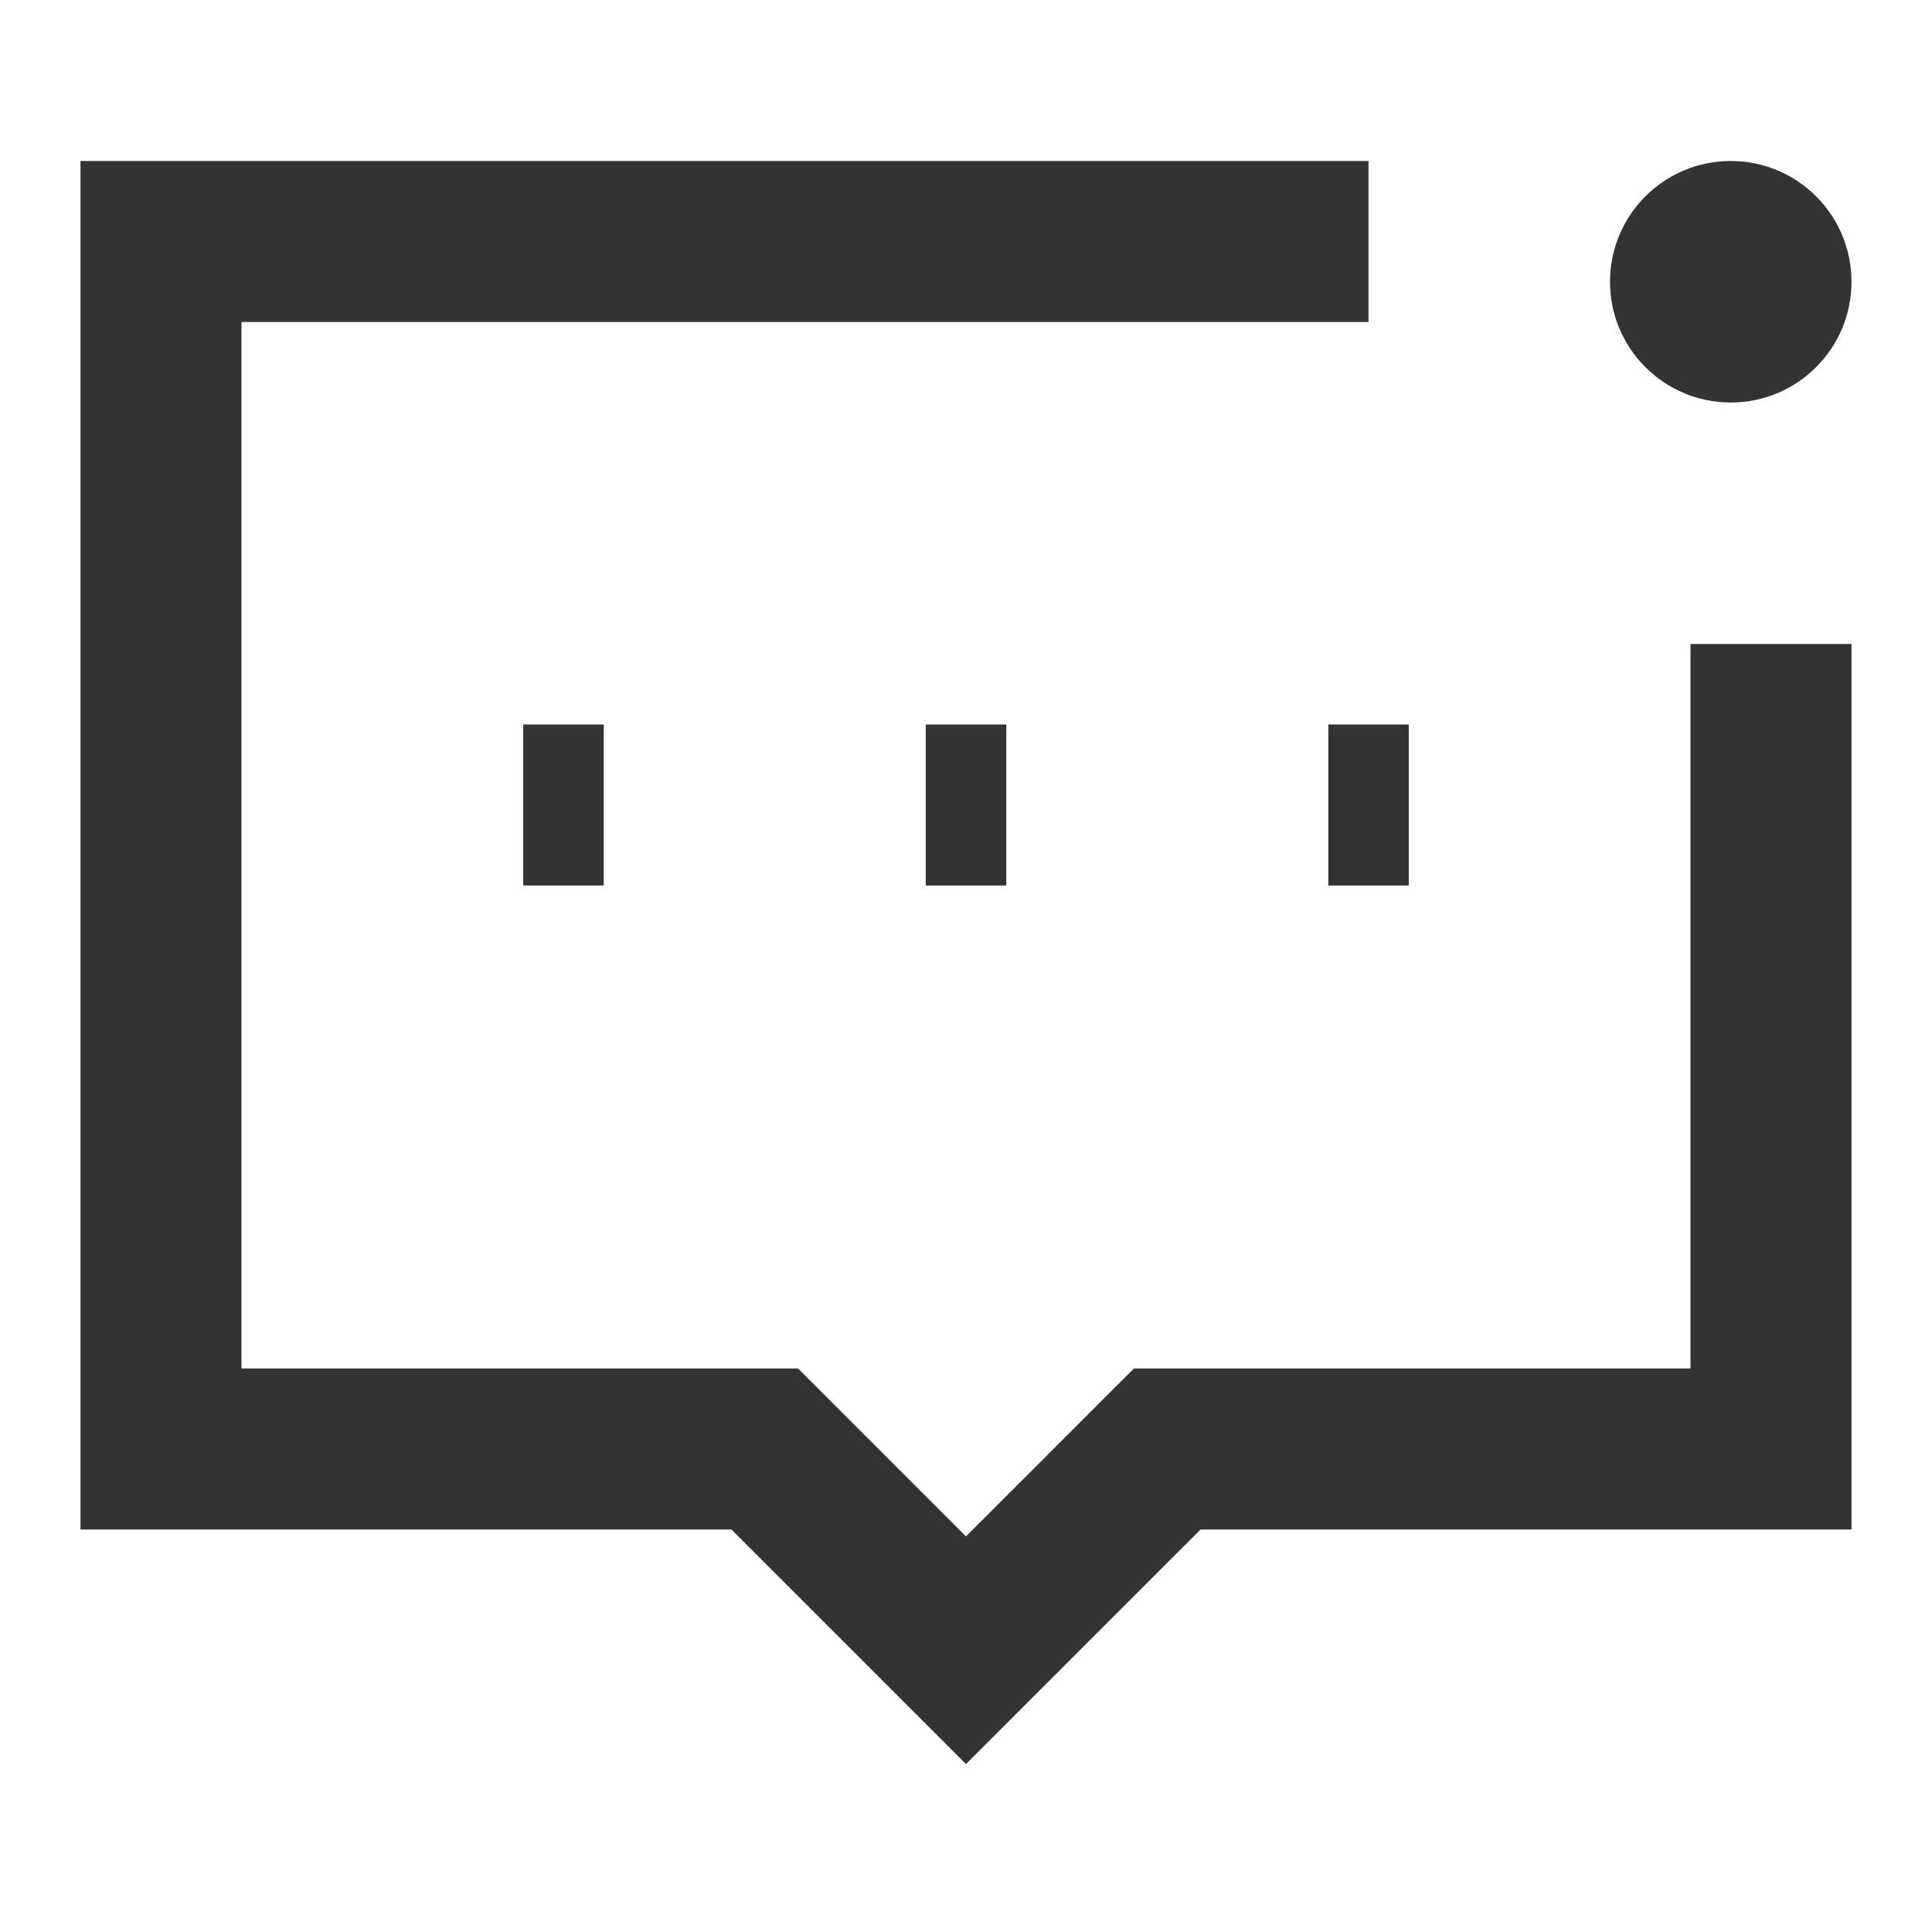 <?xml version="1.0" encoding="iso-8859-1"?>
<svg version="1.1" id="&#x56FE;&#x5C42;_1" xmlns="http://www.w3.org/2000/svg" xmlns:xlink="http://www.w3.org/1999/xlink" x="0px"
	 y="0px" viewBox="0 0 24 24" style="enable-background:new 0 0 24 24;" xml:space="preserve">
<polygon style="fill:#333333;" points="12,21.914 9.086,19 1,19 1,2 17,2 17,4 3,4 3,17 9.914,17 12,19.086 14.086,17 21,17 21,8 
	23,8 23,19 14.914,19 "/>
<rect x="11.5" y="9" style="fill:#333333;" width="1.001" height="2"/>
<rect x="16.501" y="9" style="fill:#333333;" width="0.999" height="2"/>
<rect x="6.5" y="9" style="fill:#333333;" width="1" height="2"/>
<circle style="fill:#333333;" cx="21.5" cy="3.5" r="1.5"/>
</svg>






